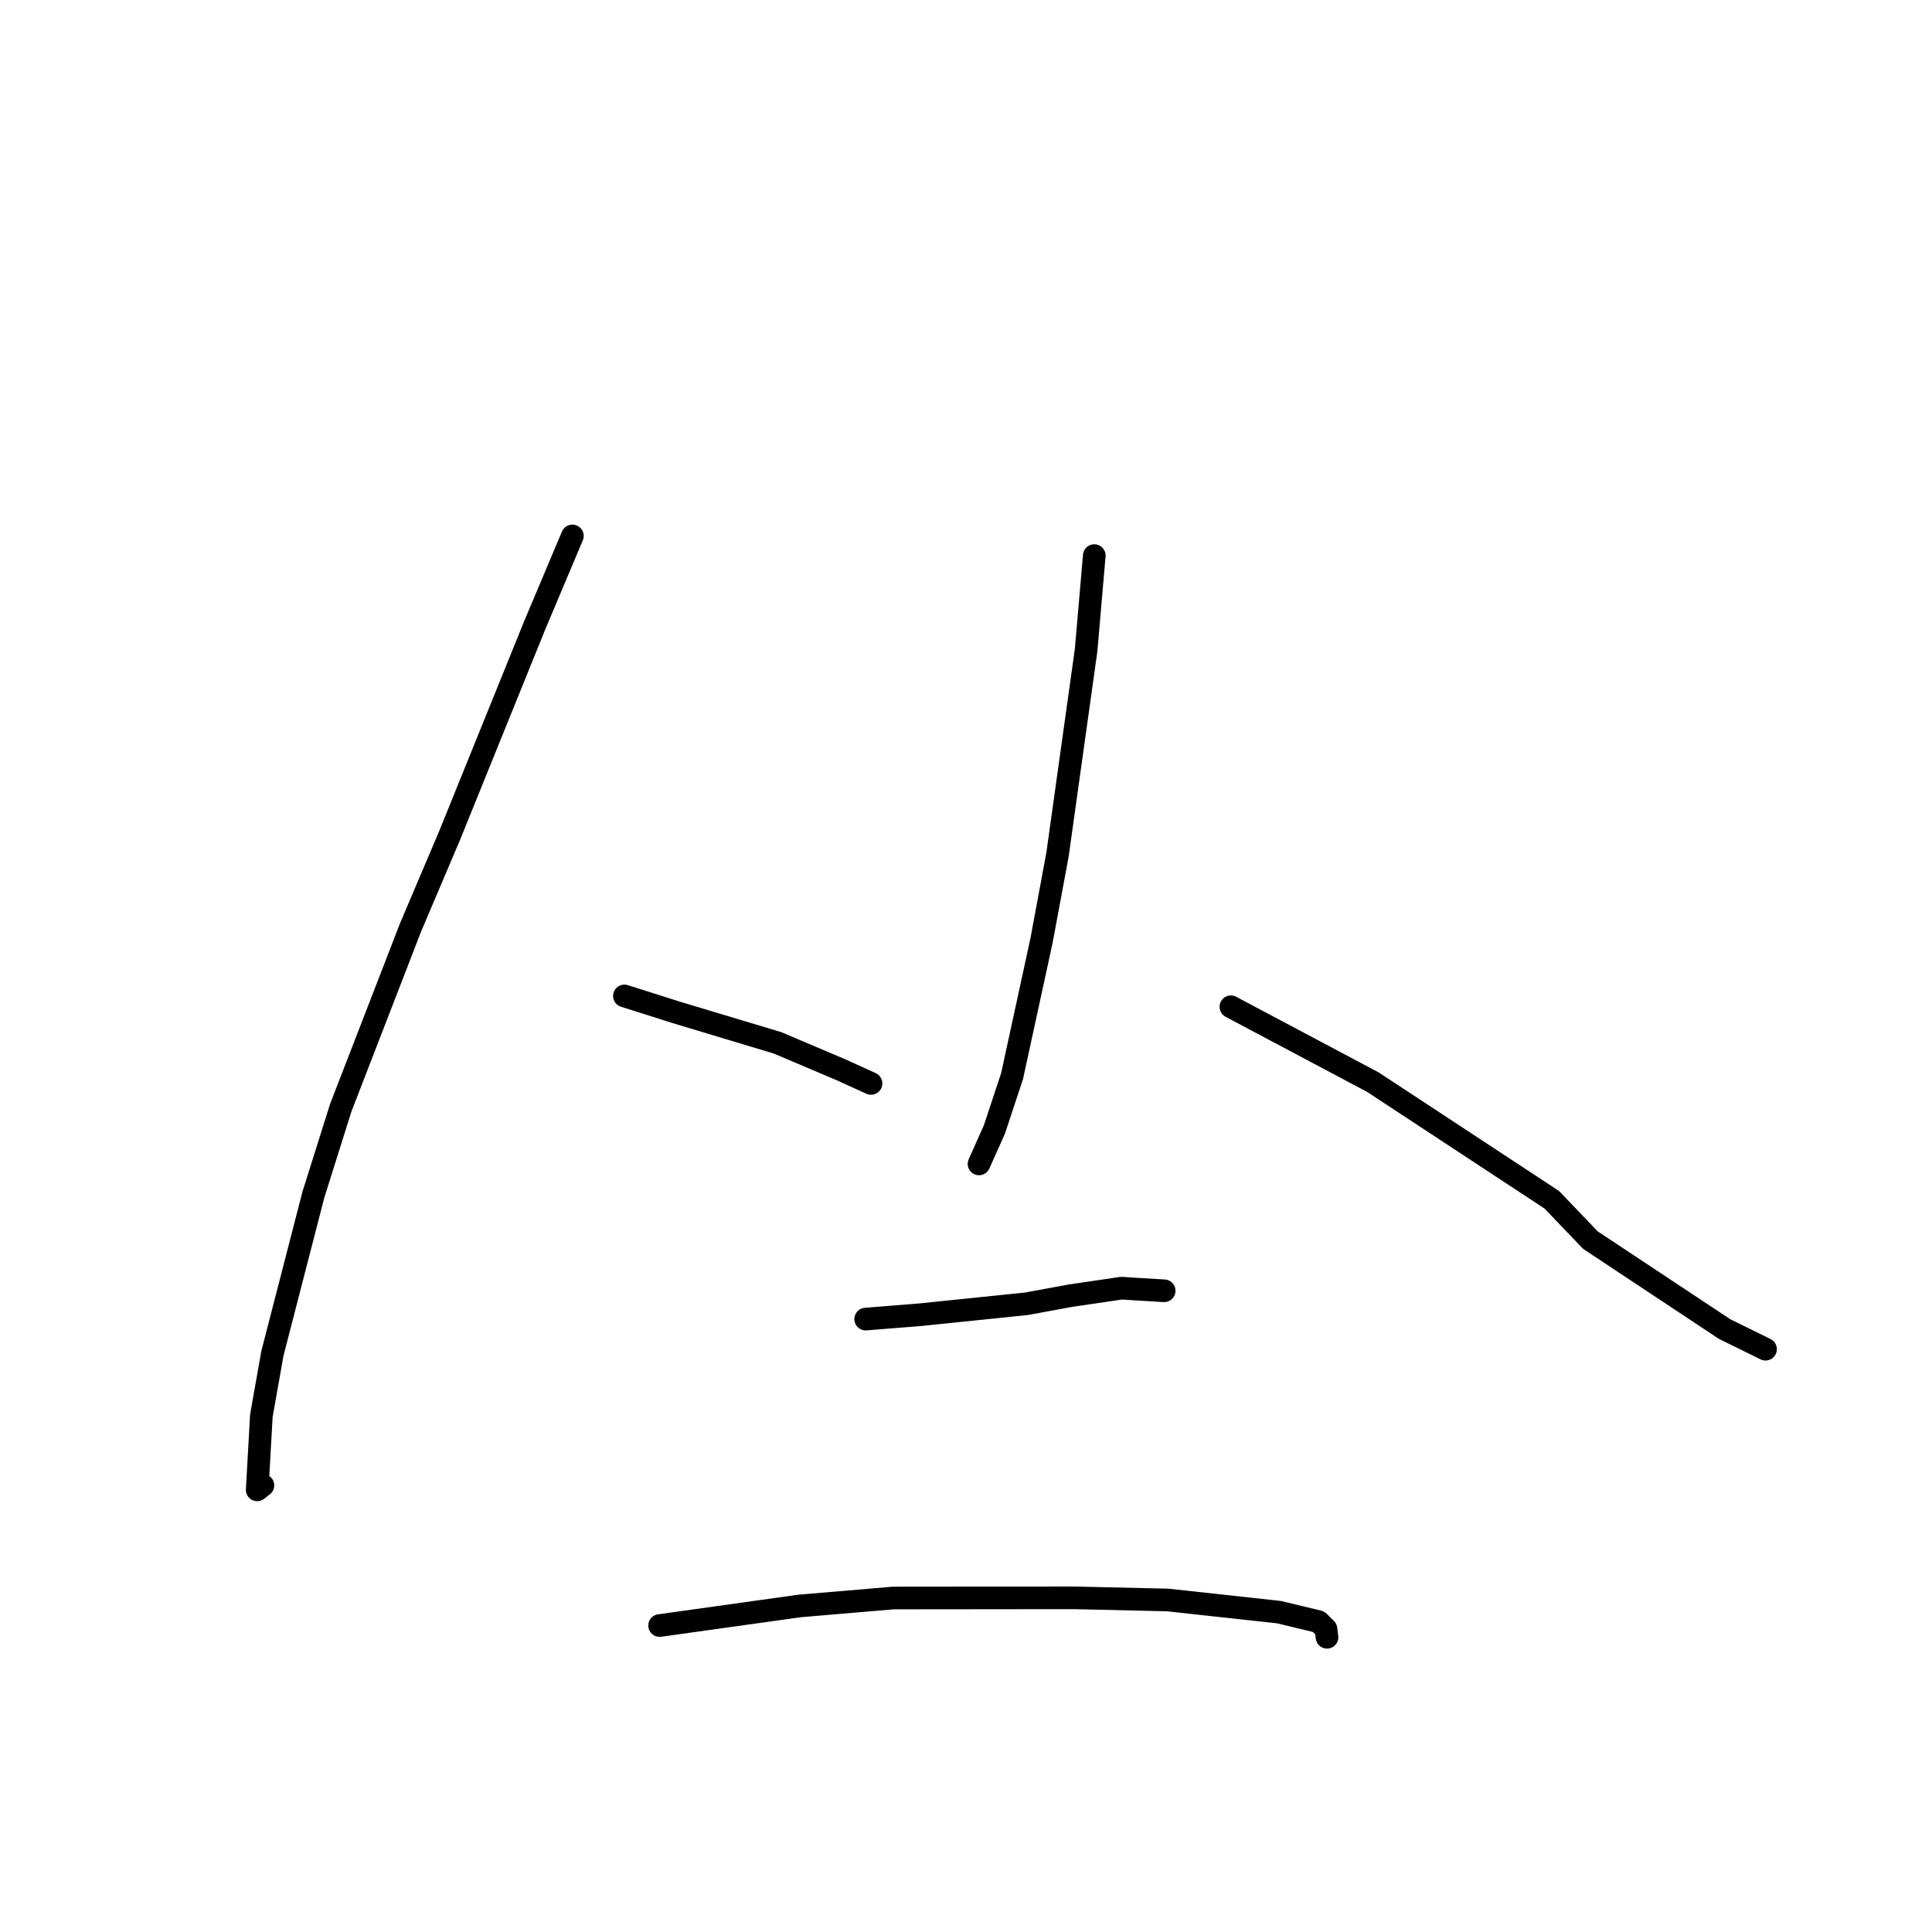 <?xml version="1.0" standalone="no"?>
    <svg width="256" height="256" xmlns="http://www.w3.org/2000/svg" version="1.1">
    <polyline stroke="black" stroke-width="3" stroke-linecap="round" fill="transparent" stroke-linejoin="round" points="75.845 71.016 70.876 82.796 59.565 110.737 54.394 122.904 45.149 146.791 41.521 158.319 36.094 179.342 34.633 187.58 34.079 197.414 34.837 196.824 " />
        <polyline stroke="black" stroke-width="3" stroke-linecap="round" fill="transparent" stroke-linejoin="round" points="82.737 131.968 89.583 134.139 103.024 138.182 111.466 141.763 115.162 143.445 115.414 143.559 " />
        <polyline stroke="black" stroke-width="3" stroke-linecap="round" fill="transparent" stroke-linejoin="round" points="144.997 73.62 143.916 86.138 140.122 113.26 138.006 124.637 134.106 142.586 131.761 149.669 129.91 153.811 129.725 154.225 " />
        <polyline stroke="black" stroke-width="3" stroke-linecap="round" fill="transparent" stroke-linejoin="round" points="163.099 133.404 181.915 143.391 205.617 158.974 210.736 164.321 228.512 176.103 233.402 178.51 233.939 178.774 233.942 178.776 " />
        <polyline stroke="black" stroke-width="3" stroke-linecap="round" fill="transparent" stroke-linejoin="round" points="114.708 174.786 121.945 174.206 136.038 172.754 141.855 171.682 148.627 170.686 150.132 170.79 153.922 171.015 154.259 171.035 " />
        <polyline stroke="black" stroke-width="3" stroke-linecap="round" fill="transparent" stroke-linejoin="round" points="87.401 215.393 105.957 212.798 118.35 211.745 142.286 211.721 154.726 212.006 169.482 213.618 174.713 214.878 175.699 215.849 175.822 216.826 175.837 216.946 " />
        </svg>